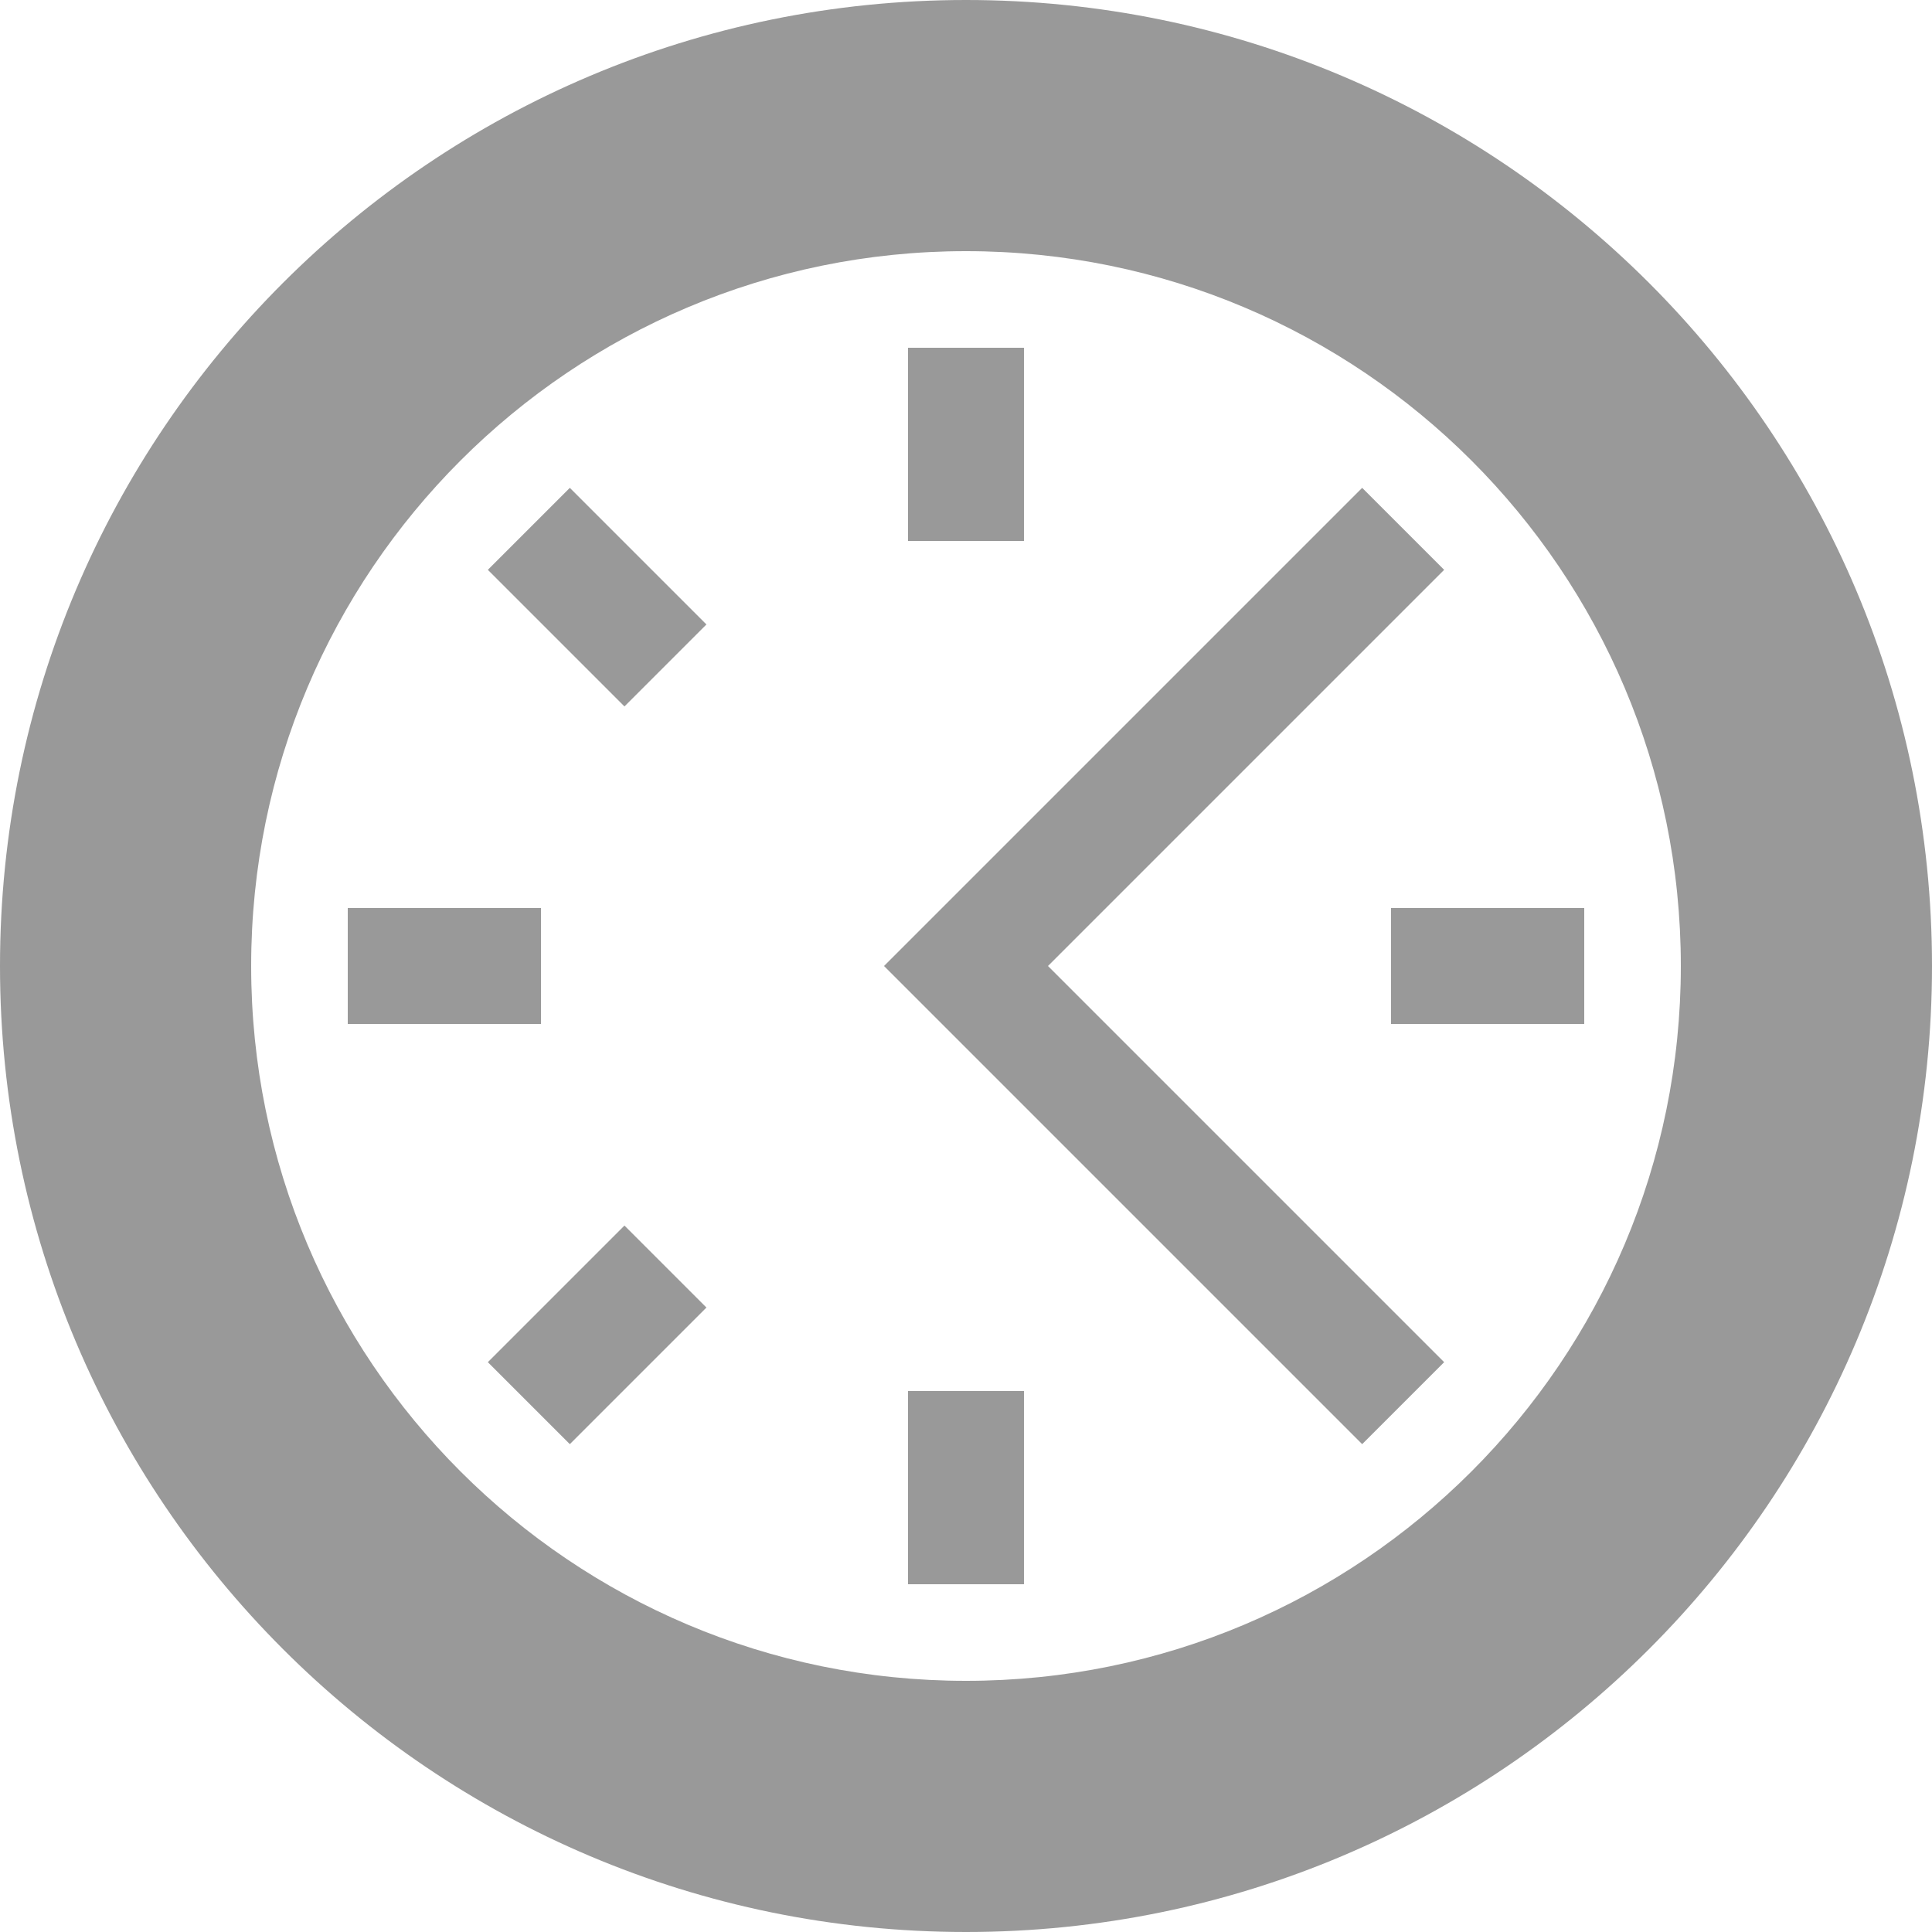 <?xml version="1.0" encoding="UTF-8" standalone="no"?>
<svg width="100px" height="100px" viewBox="0 0 100 100" version="1.1" xmlns="http://www.w3.org/2000/svg" xmlns:xlink="http://www.w3.org/1999/xlink" xmlns:sketch="http://www.bohemiancoding.com/sketch/ns">
    <!-- Generator: Sketch 3.4.4 (17249) - http://www.bohemiancoding.com/sketch -->
    <title>t7-d3-tree-diagram__icon-time</title>
    <desc>Created with Sketch.</desc>
    <defs></defs>
    <g id="t7-d3-tree-diagram__icon-time" stroke="none" stroke-width="1" fill="none" fill-rule="evenodd" sketch:type="MSPage">
        <path d="M50,0 C22.386,0 0,22.386 0,50 C0,77.614 22.386,100 50,100 C77.614,100 100,77.614 100,50 C100,22.386 77.614,0 50,0 Z M50,87 C29.565,87 13,70.434 13,50 C13,29.566 29.565,13 50,13 C70.435,13 87,29.566 87,50 C87,70.434 70.435,87 50,87 Z M53,18 L53,28 L47,28 L47,18 L53,18 Z M28,47 L28,53 L18,53 L18,47 L28,47 Z M82,47 L82,53 L72,53 L72,47 L82,47 Z M53,72 L53,82 L47,82 L47,72 L53,72 Z M74.749,70.506 L70.506,74.749 L45.757,50 L50,45.757 L74.749,70.506 Z M74.749,29.494 L54.243,50 L50,45.757 L70.506,25.251 L74.749,29.494 Z M36.565,32.322 L32.322,36.565 L25.251,29.494 L29.494,25.251 L36.565,32.322 Z M36.565,67.678 L29.494,74.749 L25.251,70.506 L32.322,63.435 L36.565,67.678 Z" fill="#999999" sketch:type="MSShapeGroup"></path>
    </g>
</svg>